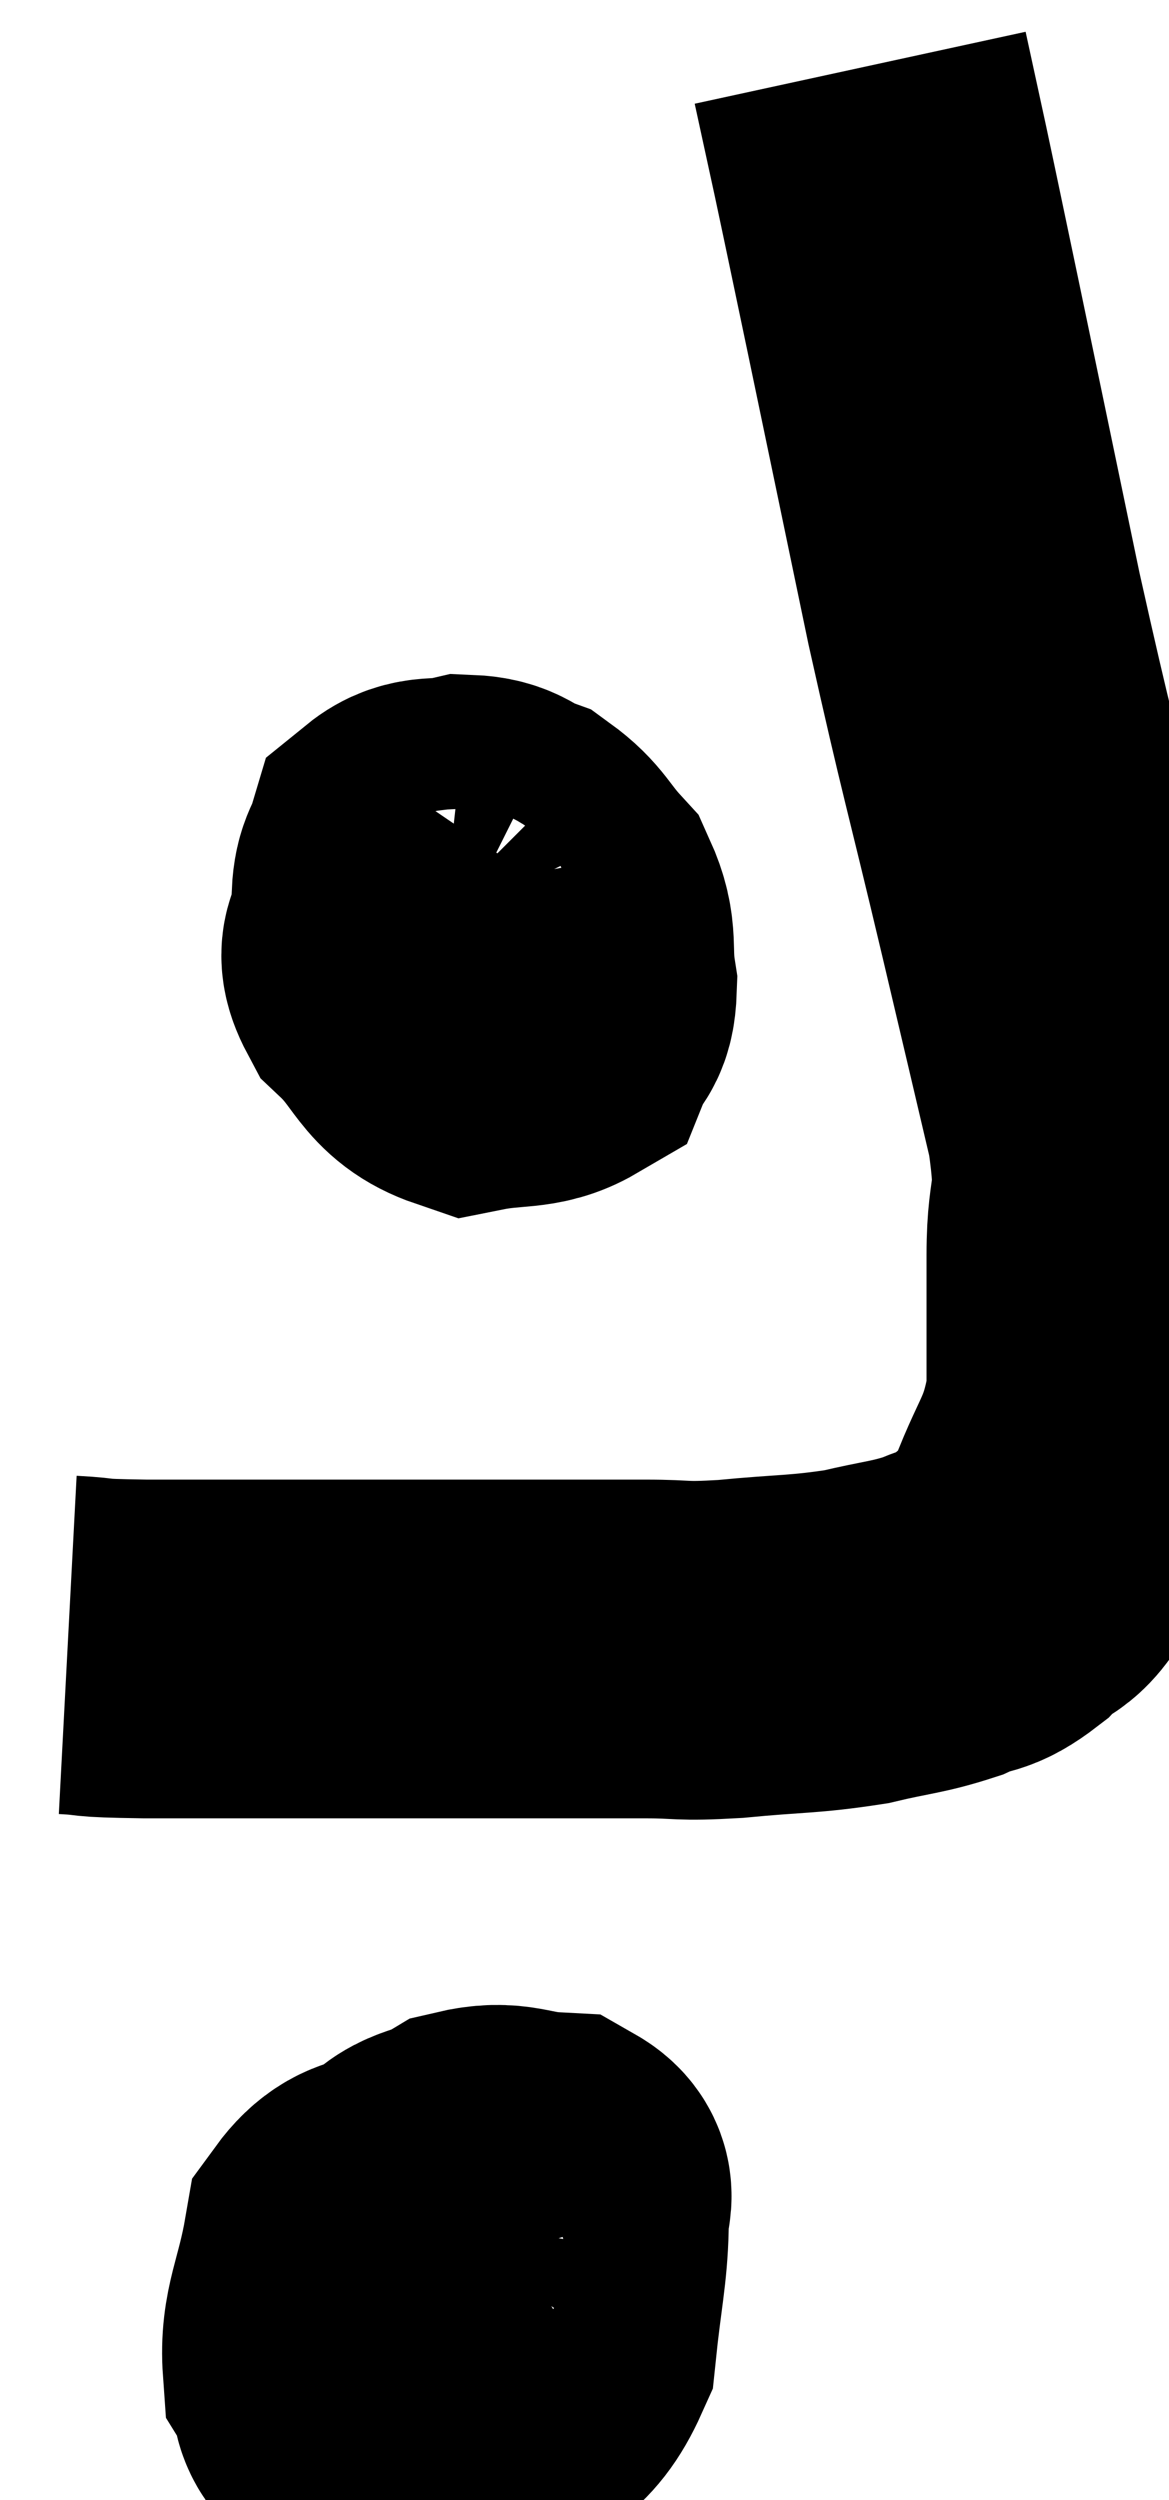 <svg xmlns="http://www.w3.org/2000/svg" viewBox="15.38 2.84 17.26 36.905" width="17.26" height="36.905"><path d="M 16.38 27.12 C 16.95 27.15, 16.53 27.165, 17.52 27.18 C 18.93 27.18, 18.945 27.18, 20.34 27.18 C 21.72 27.18, 21.96 27.18, 23.1 27.18 C 24 27.18, 24.135 27.18, 24.9 27.18 C 25.53 27.18, 25.38 27.225, 26.16 27.18 C 27.09 27.09, 27.24 27.12, 28.02 27 C 28.65 26.85, 28.77 26.865, 29.28 26.7 C 29.67 26.52, 29.67 26.64, 30.06 26.34 C 30.45 25.92, 30.465 26.22, 30.84 25.5 C 31.2 24.48, 31.38 24.495, 31.56 23.46 C 31.56 22.41, 31.56 22.365, 31.56 21.36 C 31.56 20.4, 31.74 20.685, 31.56 19.44 C 31.2 17.91, 31.29 18.285, 30.84 16.38 C 30.3 14.1, 30.255 14.04, 29.76 11.82 C 29.31 9.66, 29.205 9.15, 28.86 7.5 C 28.62 6.36, 28.575 6.135, 28.38 5.22 C 28.23 4.53, 28.155 4.185, 28.08 3.84 C 28.08 3.84, 28.08 3.84, 28.08 3.84 C 28.08 3.84, 28.08 3.84, 28.08 3.84 L 28.08 3.84" fill="none" stroke="black" stroke-width="5"></path><path d="M 22.26 15.12 C 21.81 15.78, 21.615 15.915, 21.36 16.44 C 21.3 16.83, 21 16.77, 21.24 17.22 C 21.78 17.73, 21.75 18.045, 22.32 18.24 C 22.92 18.12, 23.16 18.21, 23.52 18 C 23.64 17.7, 23.745 17.835, 23.76 17.4 C 23.67 16.83, 23.79 16.725, 23.58 16.26 C 23.25 15.9, 23.25 15.78, 22.92 15.54 C 22.59 15.42, 22.62 15.315, 22.26 15.3 C 21.87 15.39, 21.72 15.285, 21.48 15.48 C 21.39 15.78, 21.315 15.765, 21.3 16.08 C 21.36 16.41, 21.285 16.47, 21.42 16.74 C 21.63 16.95, 21.6 17.04, 21.84 17.16 C 22.11 17.19, 22.095 17.37, 22.38 17.22 C 22.68 16.89, 22.83 16.725, 22.98 16.56 C 22.98 16.56, 22.98 16.56, 22.98 16.56 C 22.98 16.56, 22.98 16.56, 22.98 16.56 L 22.98 16.56" fill="none" stroke="black" stroke-width="5"></path><path d="M 21.9 35.52 C 21.24 35.76, 20.985 35.445, 20.58 36 C 20.43 36.87, 20.235 37.11, 20.28 37.74 C 20.52 38.13, 20.25 38.295, 20.76 38.52 C 21.54 38.58, 21.645 38.91, 22.32 38.64 C 22.89 38.04, 23.13 38.175, 23.46 37.44 C 23.55 36.57, 23.625 36.3, 23.64 35.7 C 23.58 35.37, 23.835 35.22, 23.52 35.04 C 22.95 35.01, 22.89 34.86, 22.38 34.98 C 21.93 35.25, 21.75 35.115, 21.48 35.52 C 21.39 36.06, 21.165 36.165, 21.3 36.6 C 21.66 36.93, 21.615 37.095, 22.02 37.26 C 22.47 37.26, 22.575 37.26, 22.92 37.26 L 23.4 37.26" fill="none" stroke="black" stroke-width="5"></path></svg>